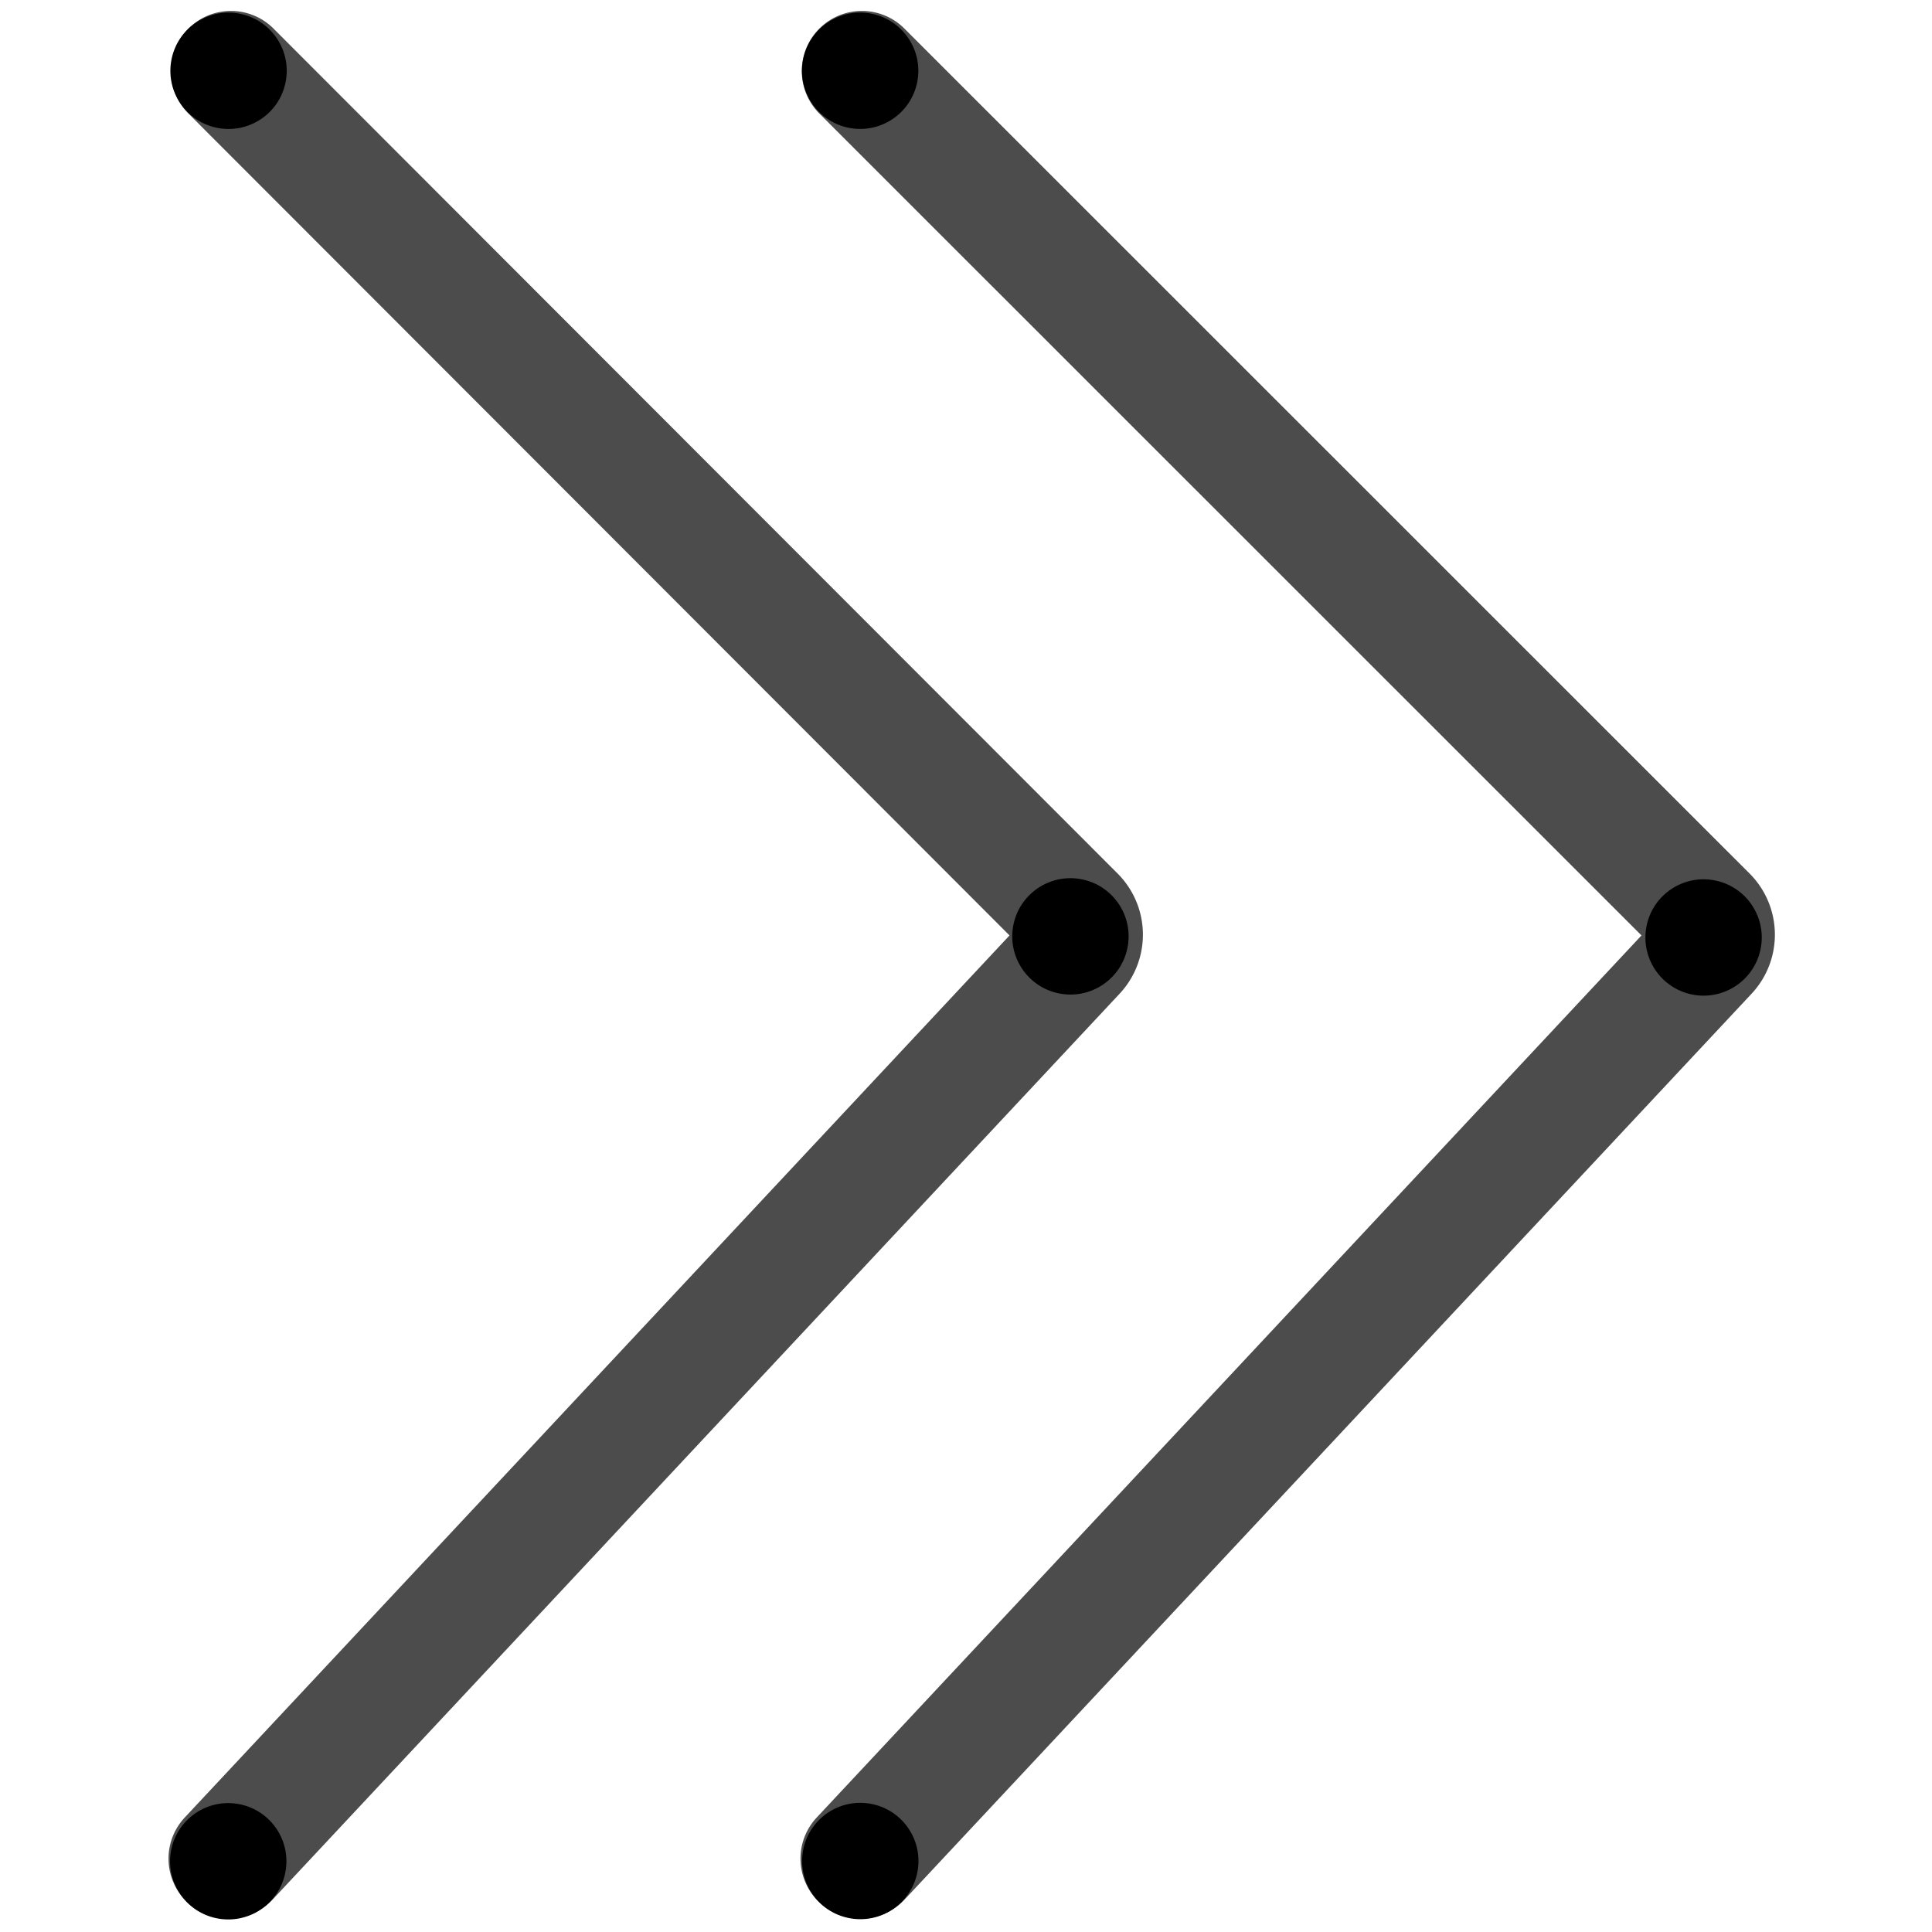 <svg data-name="Layer 1" xmlns="http://www.w3.org/2000/svg" viewBox="0 0 90 90"><circle cx="10.64" cy="86.7" r="2.71" transform="translate(-76.44 79.74) rotate(-78.43)"/><circle cx="40.07" cy="86.7" r="2.71" transform="translate(-52.9 108.56) rotate(-78.43)"/><circle cx="10.64" cy="3.3" r="2.71" transform="translate(5.28 13.06) rotate(-78.43)"/><circle cx="40.07" cy="3.3" r="2.71" transform="translate(28.8 41.89) rotate(-78.43)"/><circle cx="49.89" cy="43.66" r="2.71" transform="matrix(0.2, -0.98, 0.98, 0.2, -2.9, 83.78)"/><circle cx="79.36" cy="43.67" r="2.71" transform="translate(20.66 112.66) rotate(-78.43)"/><path d="M10.76,3.31,50.1,42.69a1.23,1.23,0,0,1,0,1.7L10.65,86.58" fill="none" stroke="#000" stroke-linecap="round" stroke-miterlimit="10" stroke-width="5.6" opacity="0.7" style="isolation:isolate"/><path d="M40.15,3.31,79.54,42.69a1.23,1.23,0,0,1,0,1.7L40.09,86.58" fill="none" stroke="#000" stroke-linecap="round" stroke-miterlimit="10" stroke-width="5.6" opacity="0.7" style="isolation:isolate"/></svg>